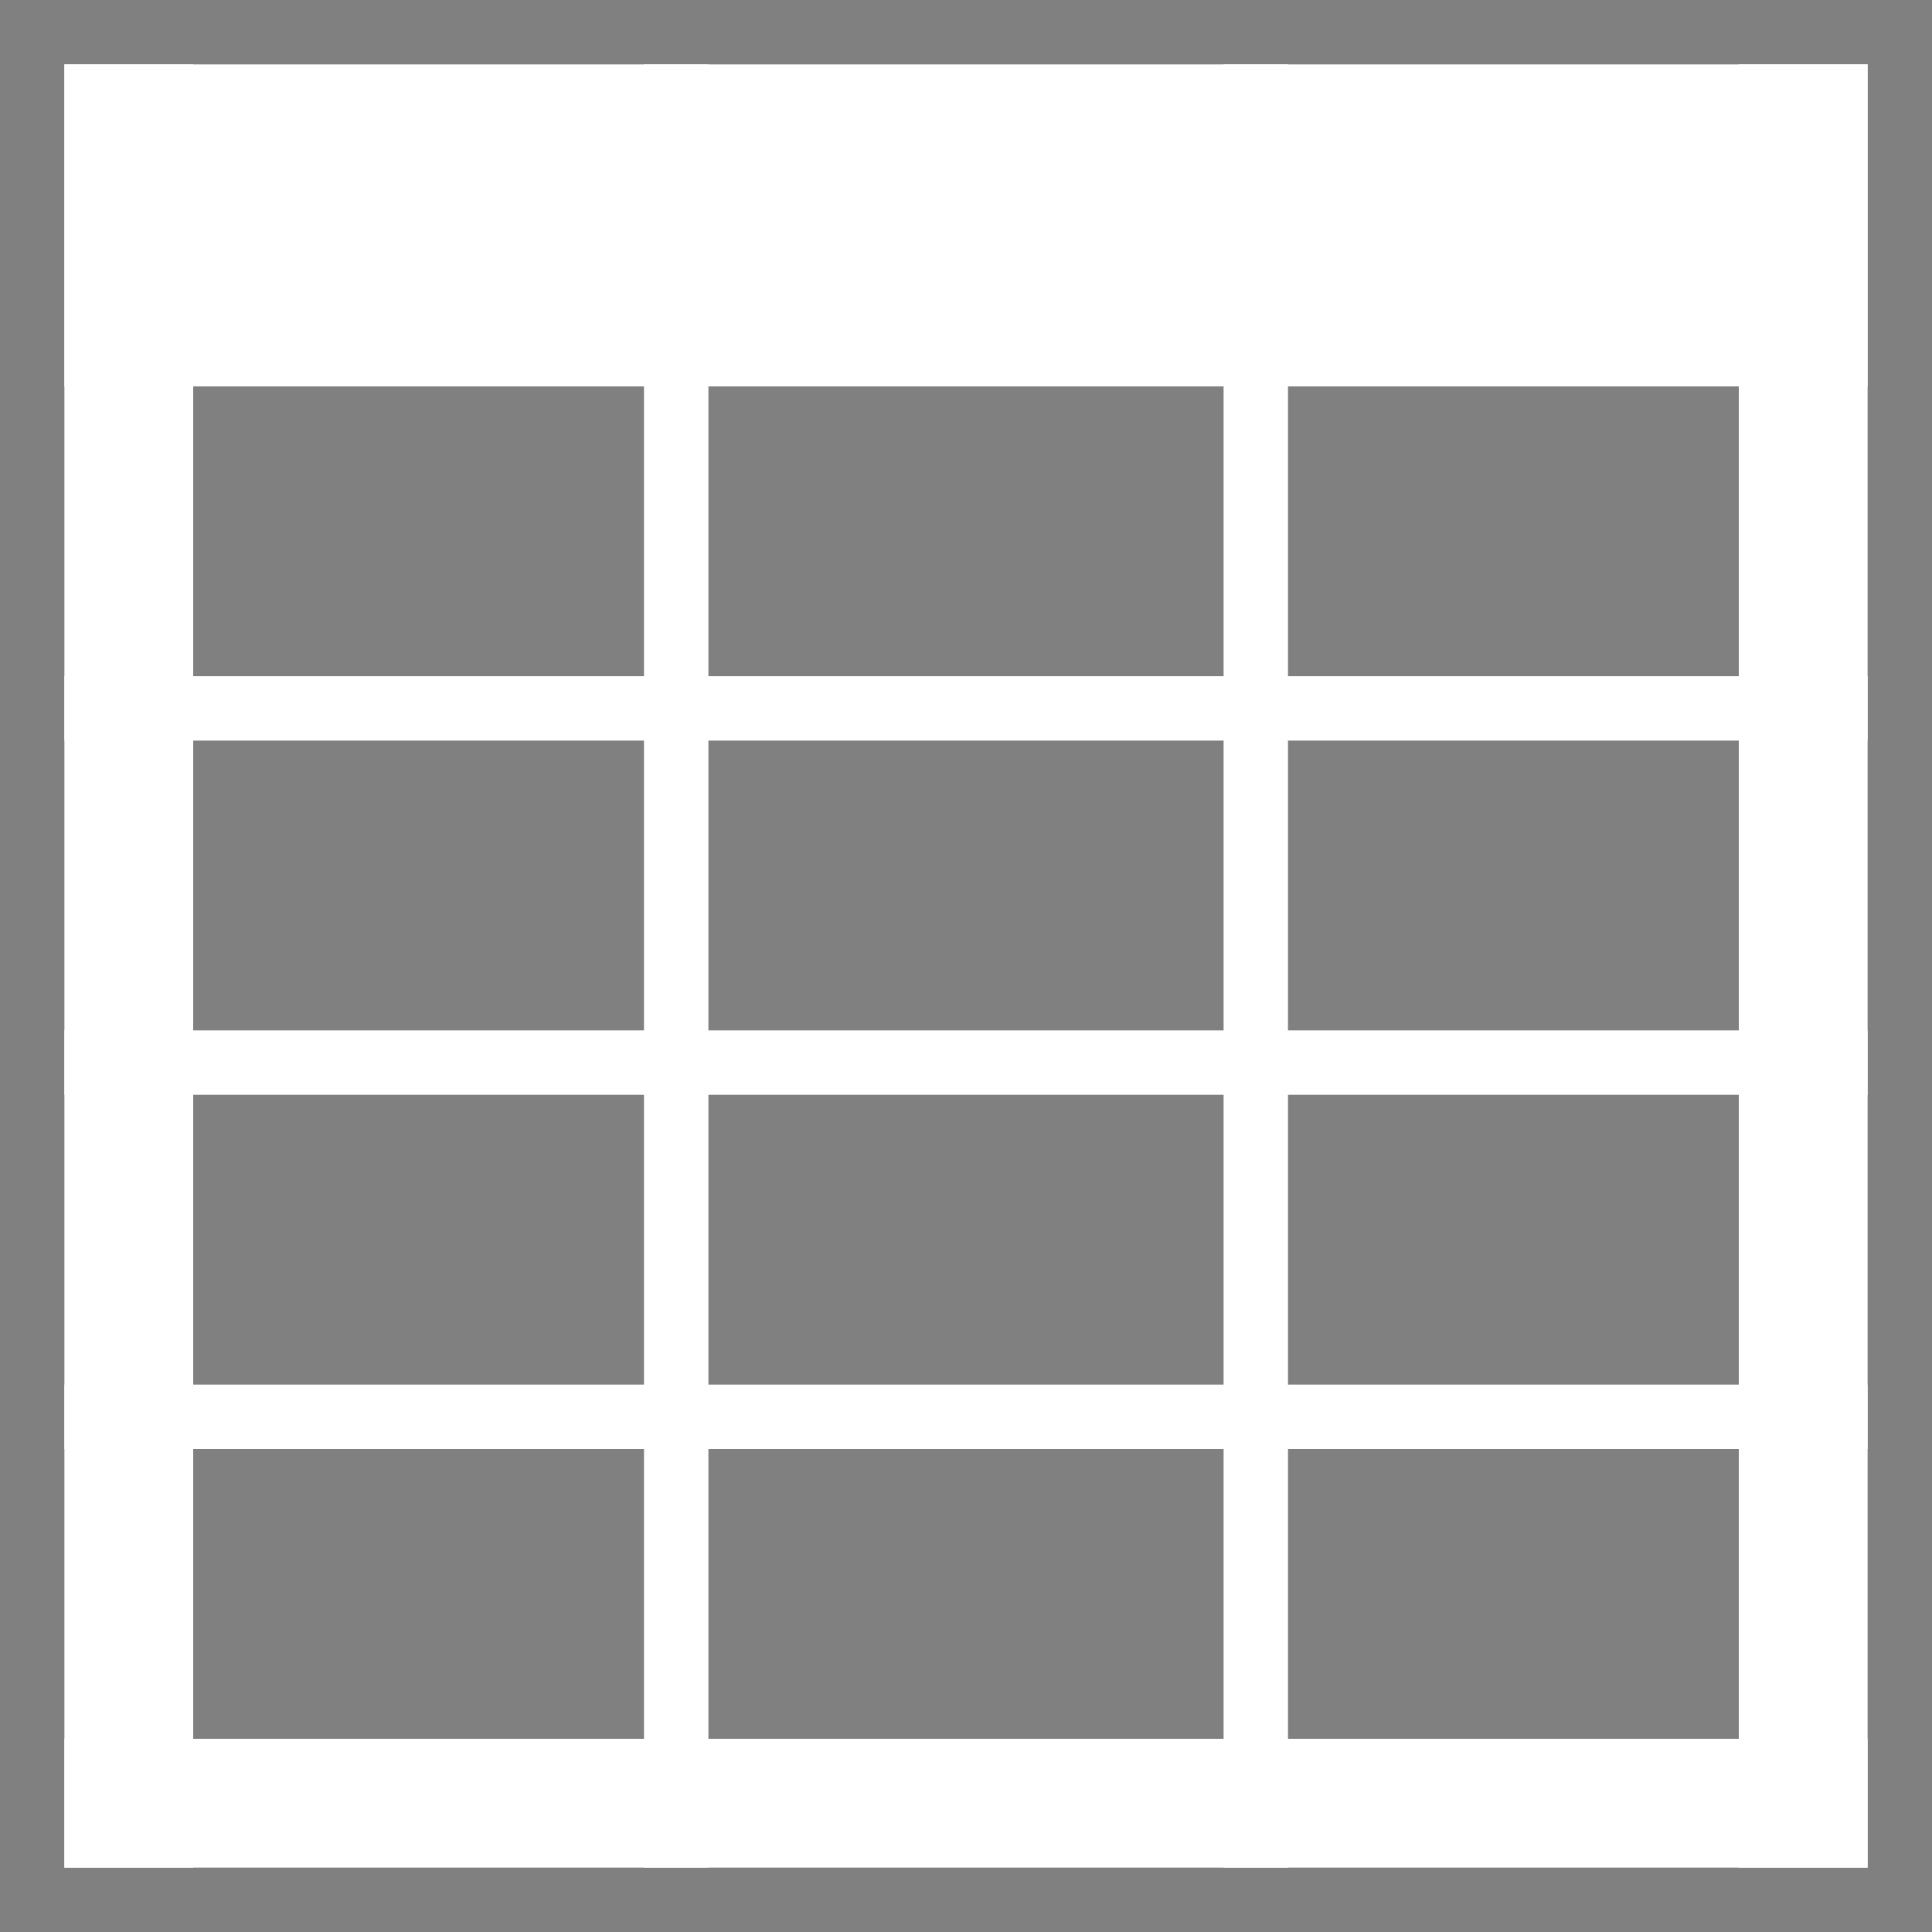 <svg height="300" width="300">
    <rect width="100%" height="100%" fill="#808080" stroke="none"/>
    <path d="M10,35 h280" stroke="white" stroke-width="50" />
    <path d="M10,280 h280" stroke="white" stroke-width="20" />
    <path d="M20,10 v280" stroke="white" stroke-width="20" />
    <path d="M280,10 v280" stroke="white" stroke-width="20" />
    <path d="M10,110 h280" stroke="white" stroke-width="10" />
    <path d="M10,165 h280" stroke="white" stroke-width="10" />
    <path d="M10,220 h280" stroke="white" stroke-width="10" />
    <path d="M105,10 v280" stroke="white" stroke-width="10" />
    <path d="M195,10 v280" stroke="white" stroke-width="10" />
</svg>